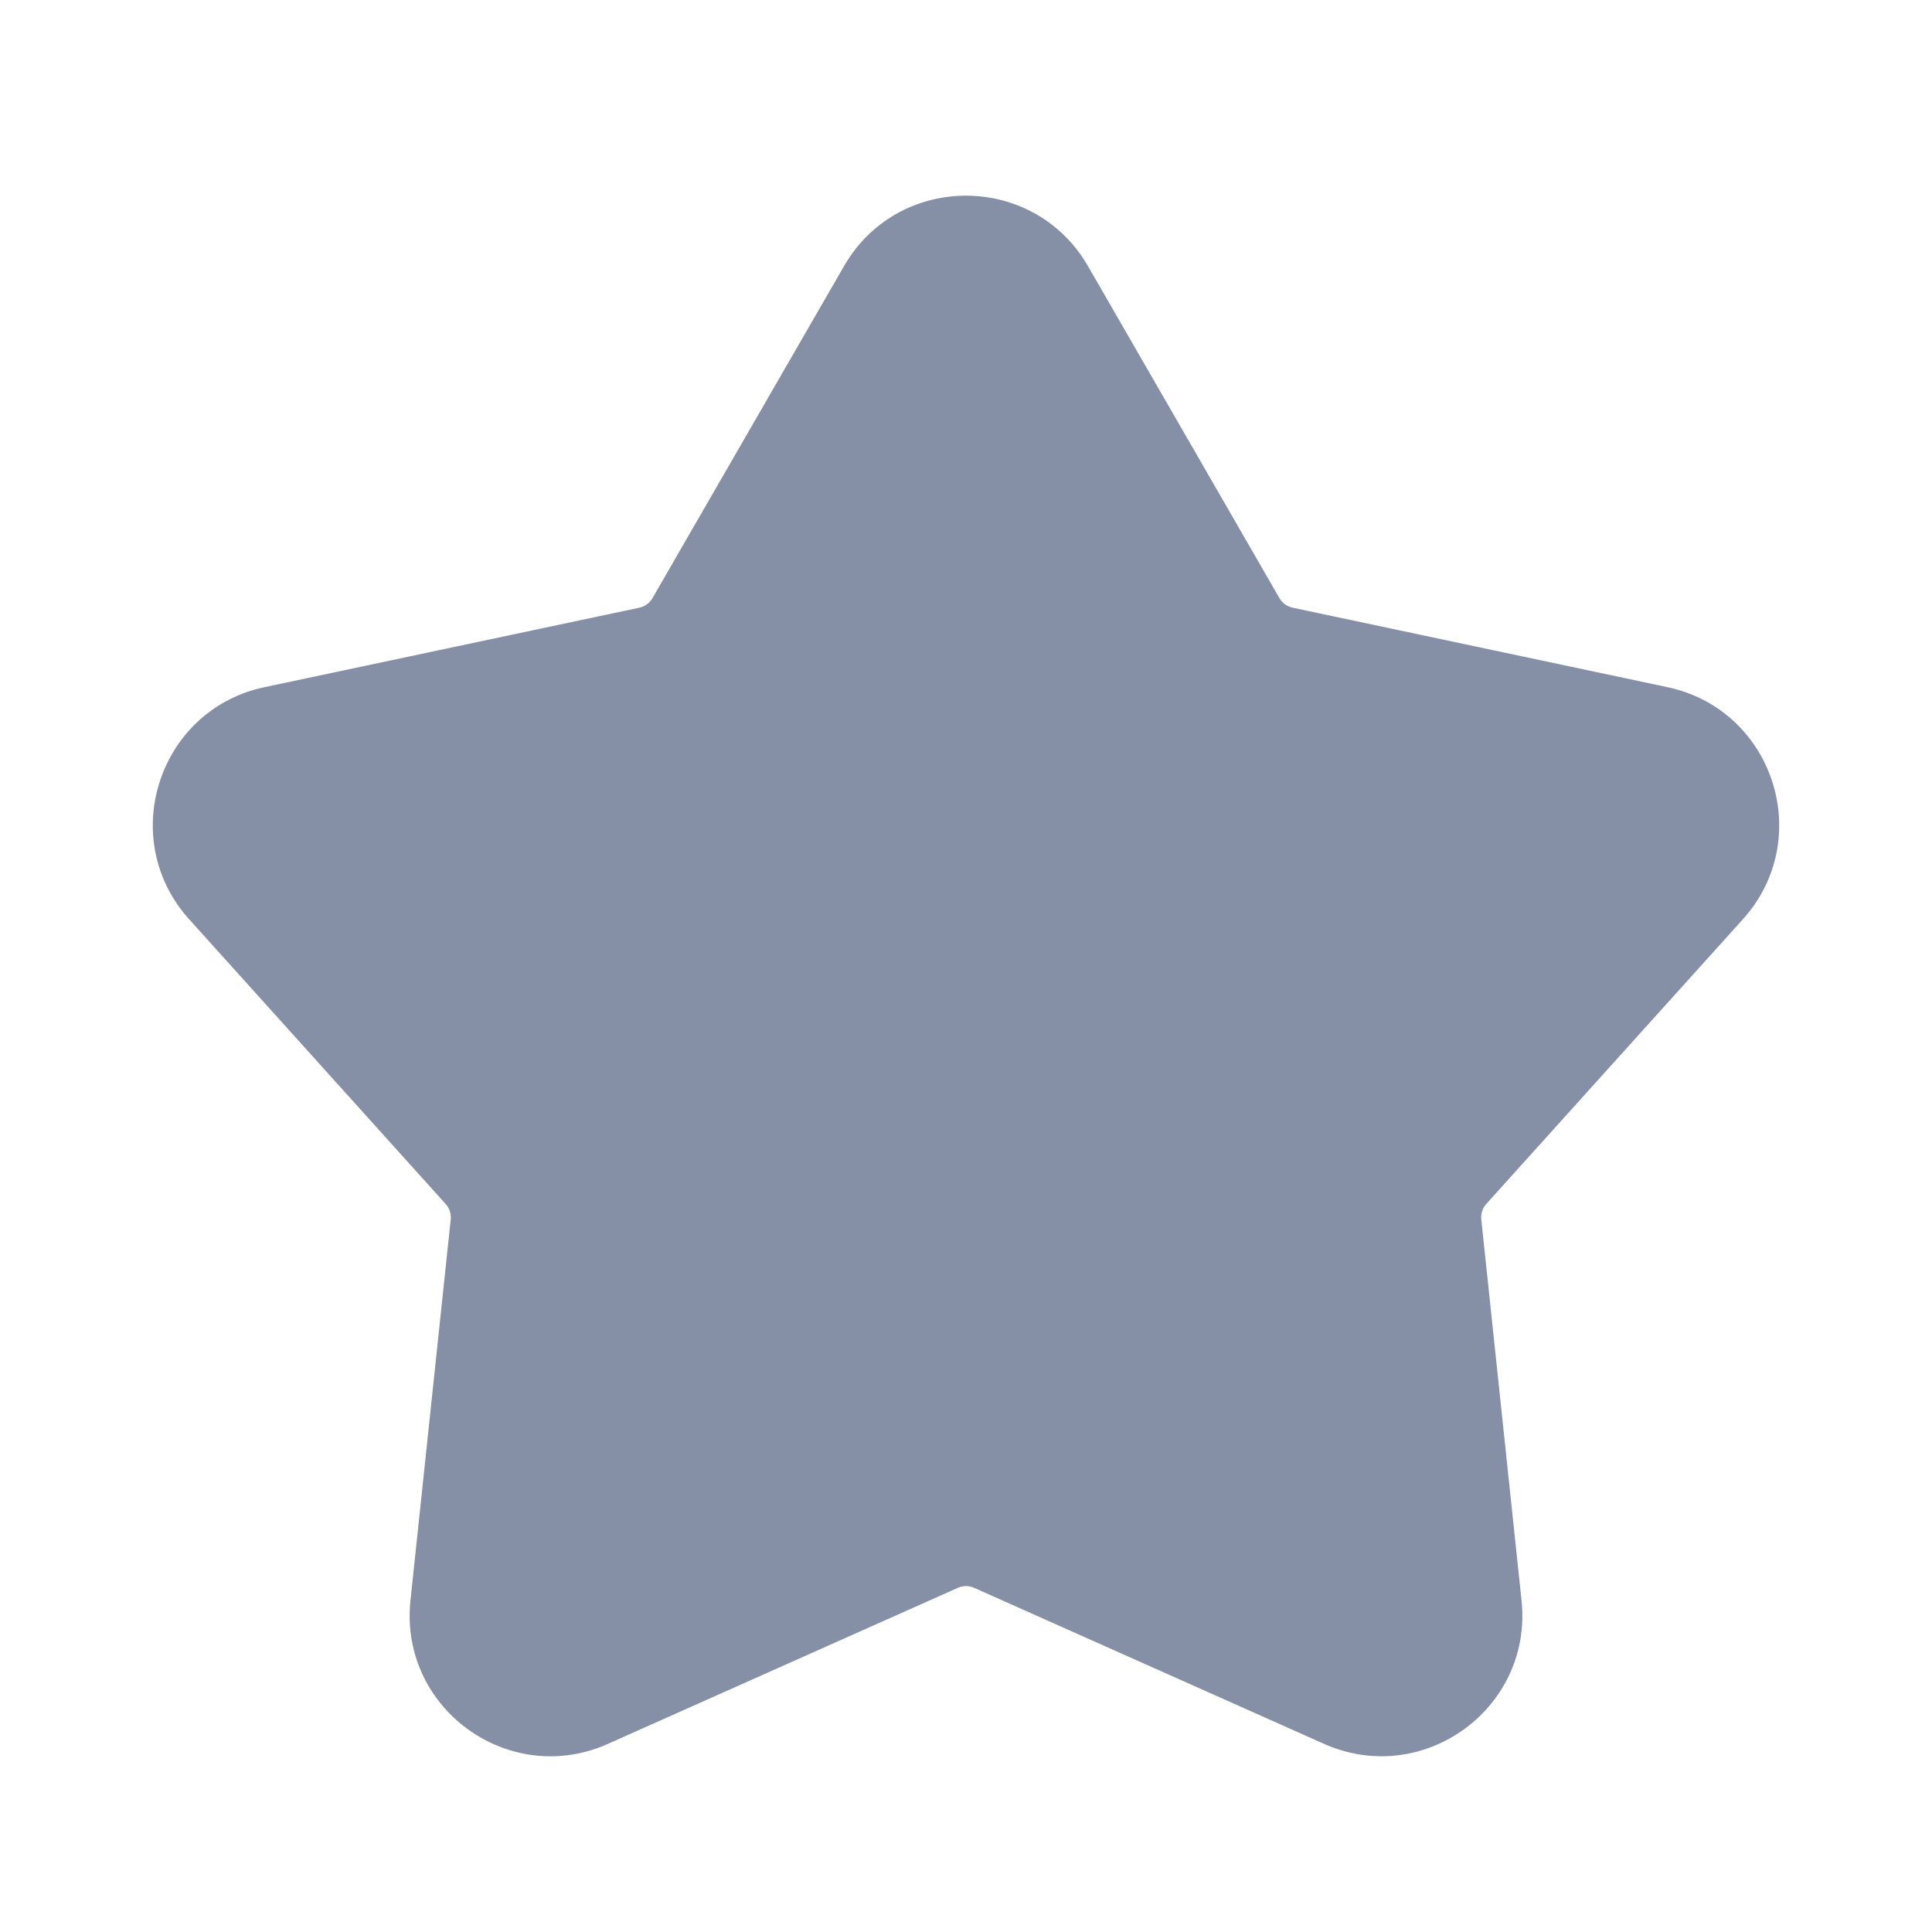 <svg width="1.2em" height="1.2em" viewBox="0 0 24 24" data-new-api="StarFill24" data-old-api="Star" class="Zi Zi--Star Button-zi" fill="#8590a6" xmlns="http://www.w3.org/2000/svg"><path d="M10.484 3.307c.673-1.168 2.358-1.168 3.032 0l2.377 4.122a.25.25 0 00.165.12l4.655.987c1.319.28 1.84 1.882.937 2.884l-3.186 3.535a.25.25 0 00-.063.193l.5 4.733c.142 1.34-1.222 2.33-2.453 1.782l-4.346-1.938a.25.25 0 00-.204 0l-4.346 1.938c-1.231.549-2.595-.442-2.453-1.782l.5-4.733a.25.25 0 00-.064-.193L2.35 11.42c-.903-1.002-.382-2.604.937-2.884l4.655-.987a.25.25 0 00.164-.12l2.378-4.122z"></path></svg>